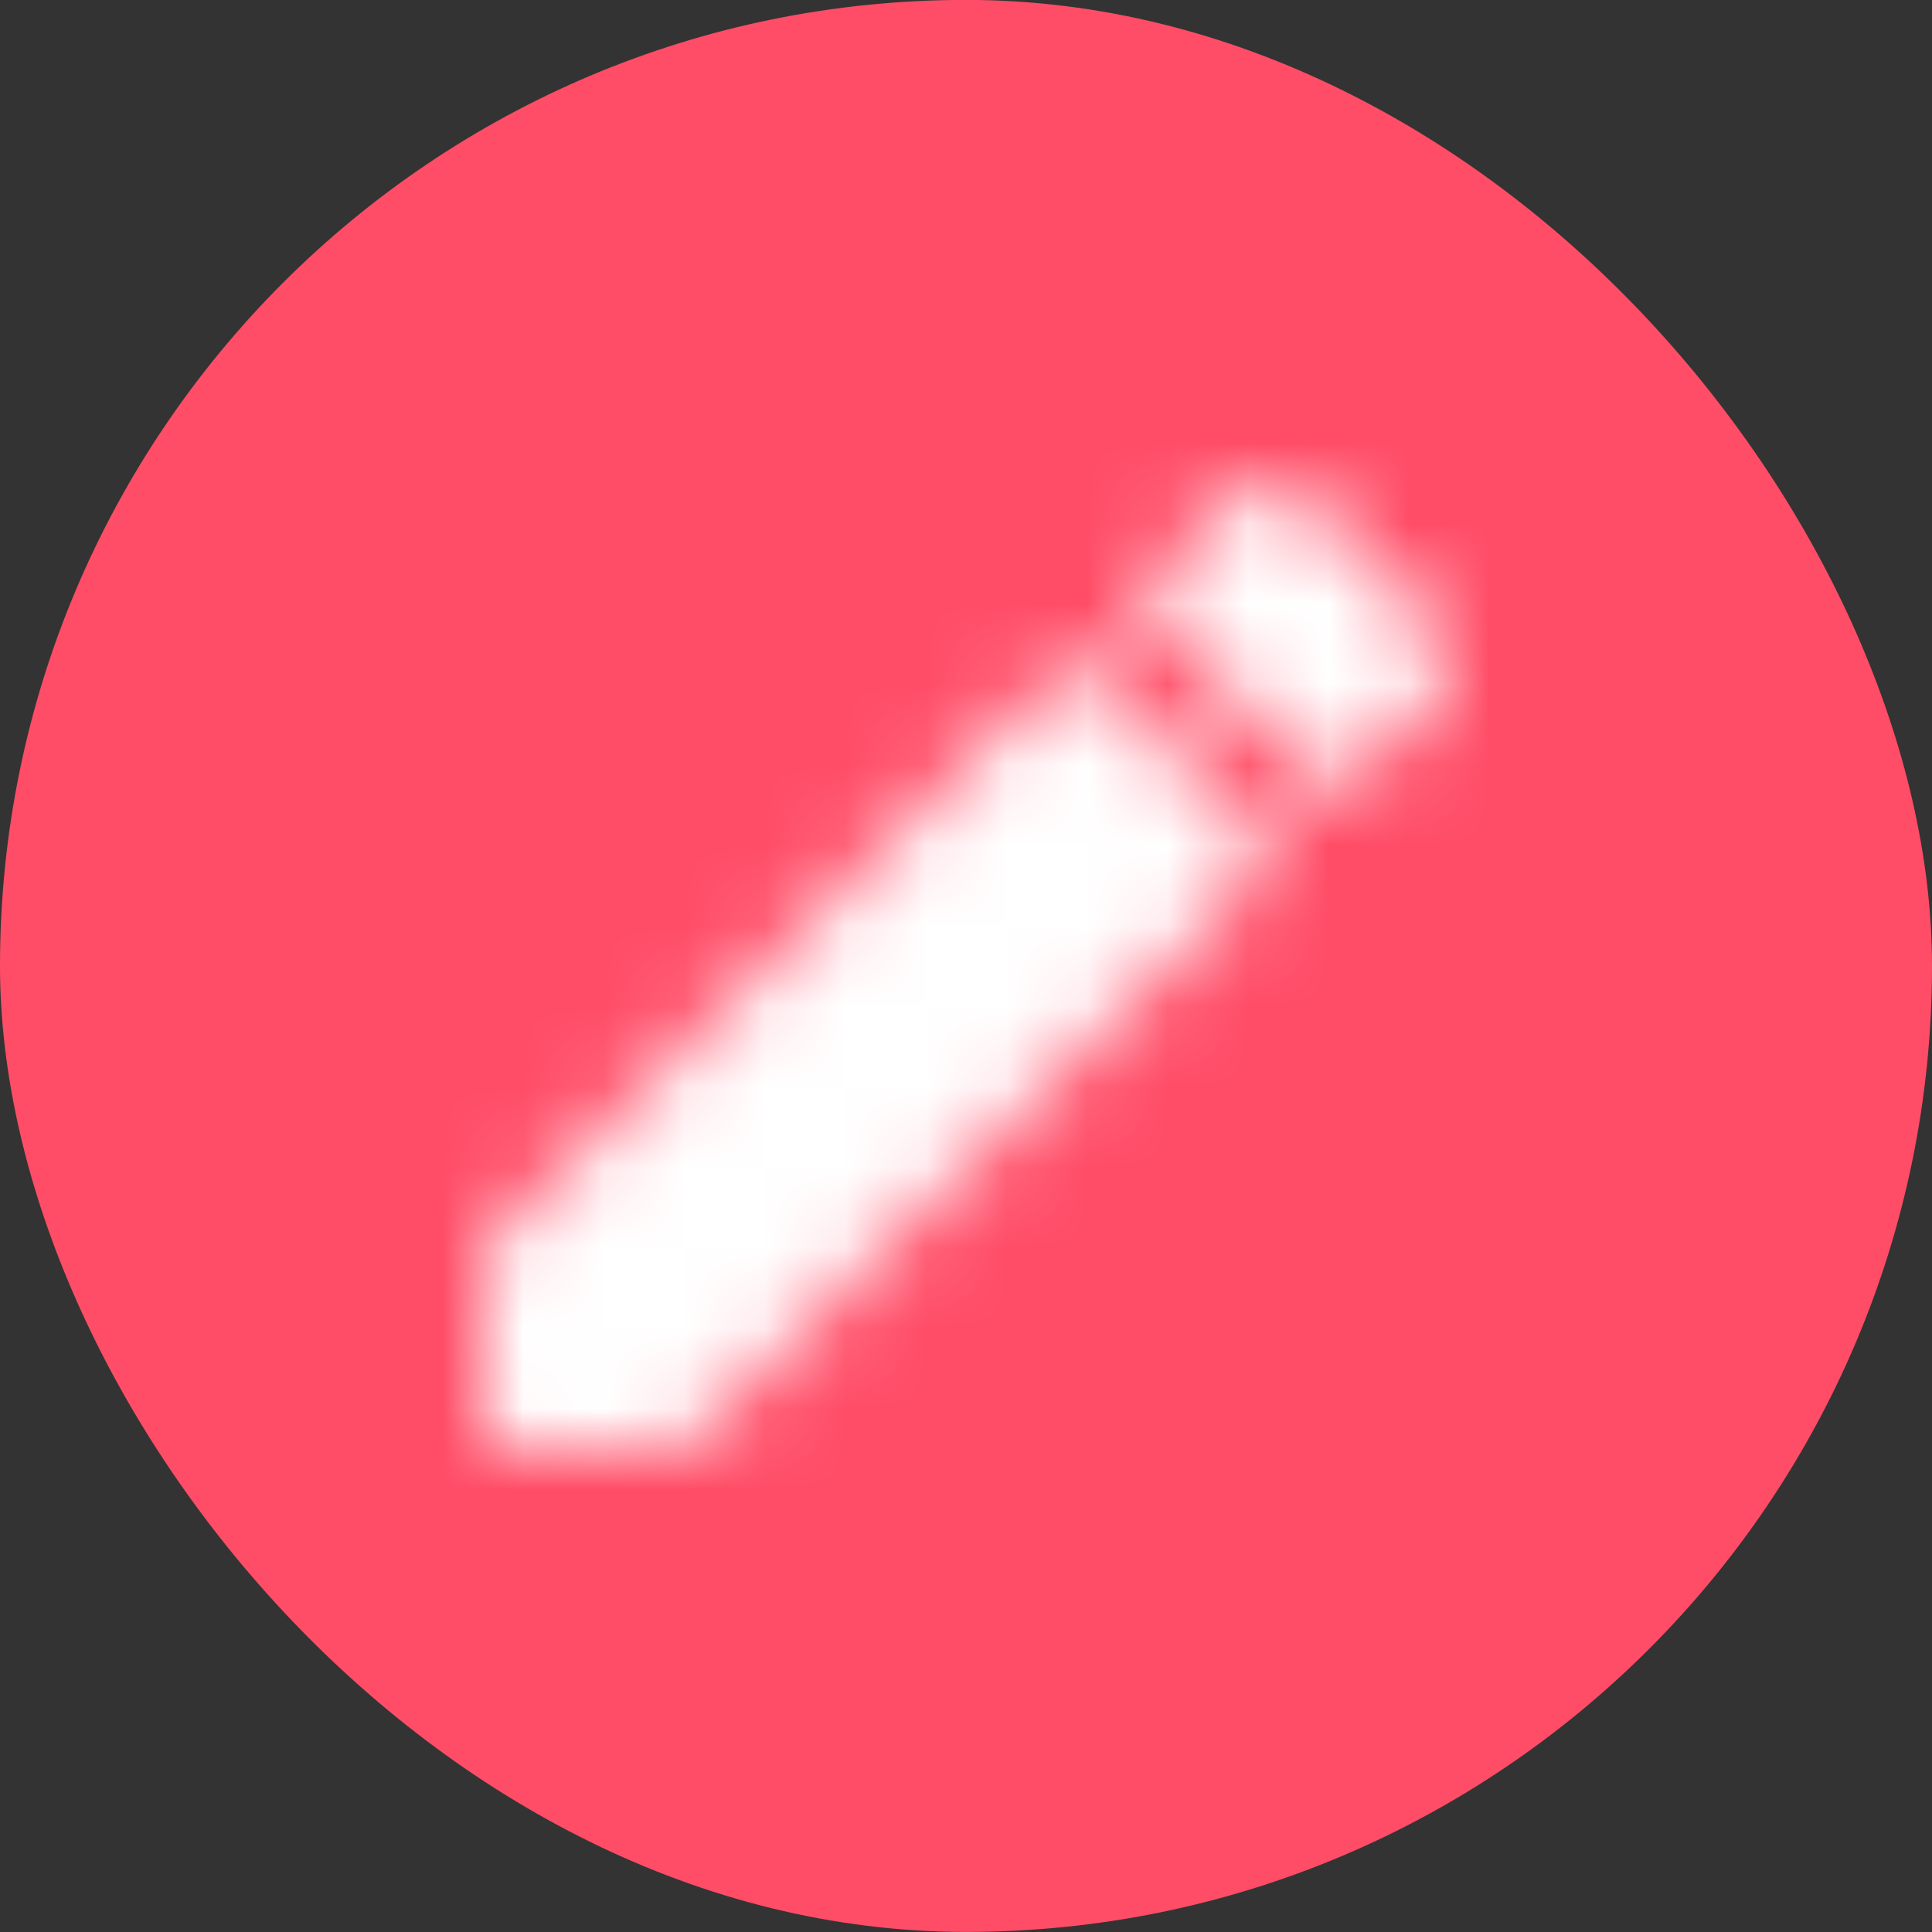 <svg width="24" height="24" viewBox="0 0 24 24" fill="none" xmlns="http://www.w3.org/2000/svg">
<rect x="0" y="0" width="24" height="24" fill="#333333" stroke="none"/>
<rect y="-0.001" width="24" height="24" rx="12" fill="#FF4D67"/>
<mask id="mask0_3686_3408" style="mask-type:alpha" maskUnits="userSpaceOnUse" x="5" y="6" width="14" height="13">
<path fill-rule="evenodd" clip-rule="evenodd" d="M17.806 7.756C18.066 8.016 18.066 8.436 17.806 8.696L16.586 9.916L14.086 7.416L15.306 6.196C15.431 6.071 15.6 6.001 15.776 6.001C15.953 6.001 16.122 6.071 16.246 6.196L17.806 7.756ZM5.999 17.67V15.643C5.999 15.55 6.033 15.47 6.099 15.403L13.373 8.13L15.873 10.63L8.593 17.903C8.533 17.97 8.446 18.003 8.359 18.003H6.333C6.146 18.003 5.999 17.857 5.999 17.67Z" fill="black"/>
</mask>
<g mask="url(#mask0_3686_3408)">
<rect x="4" y="4" width="16" height="16" fill="white"/>
</g>
</svg>
